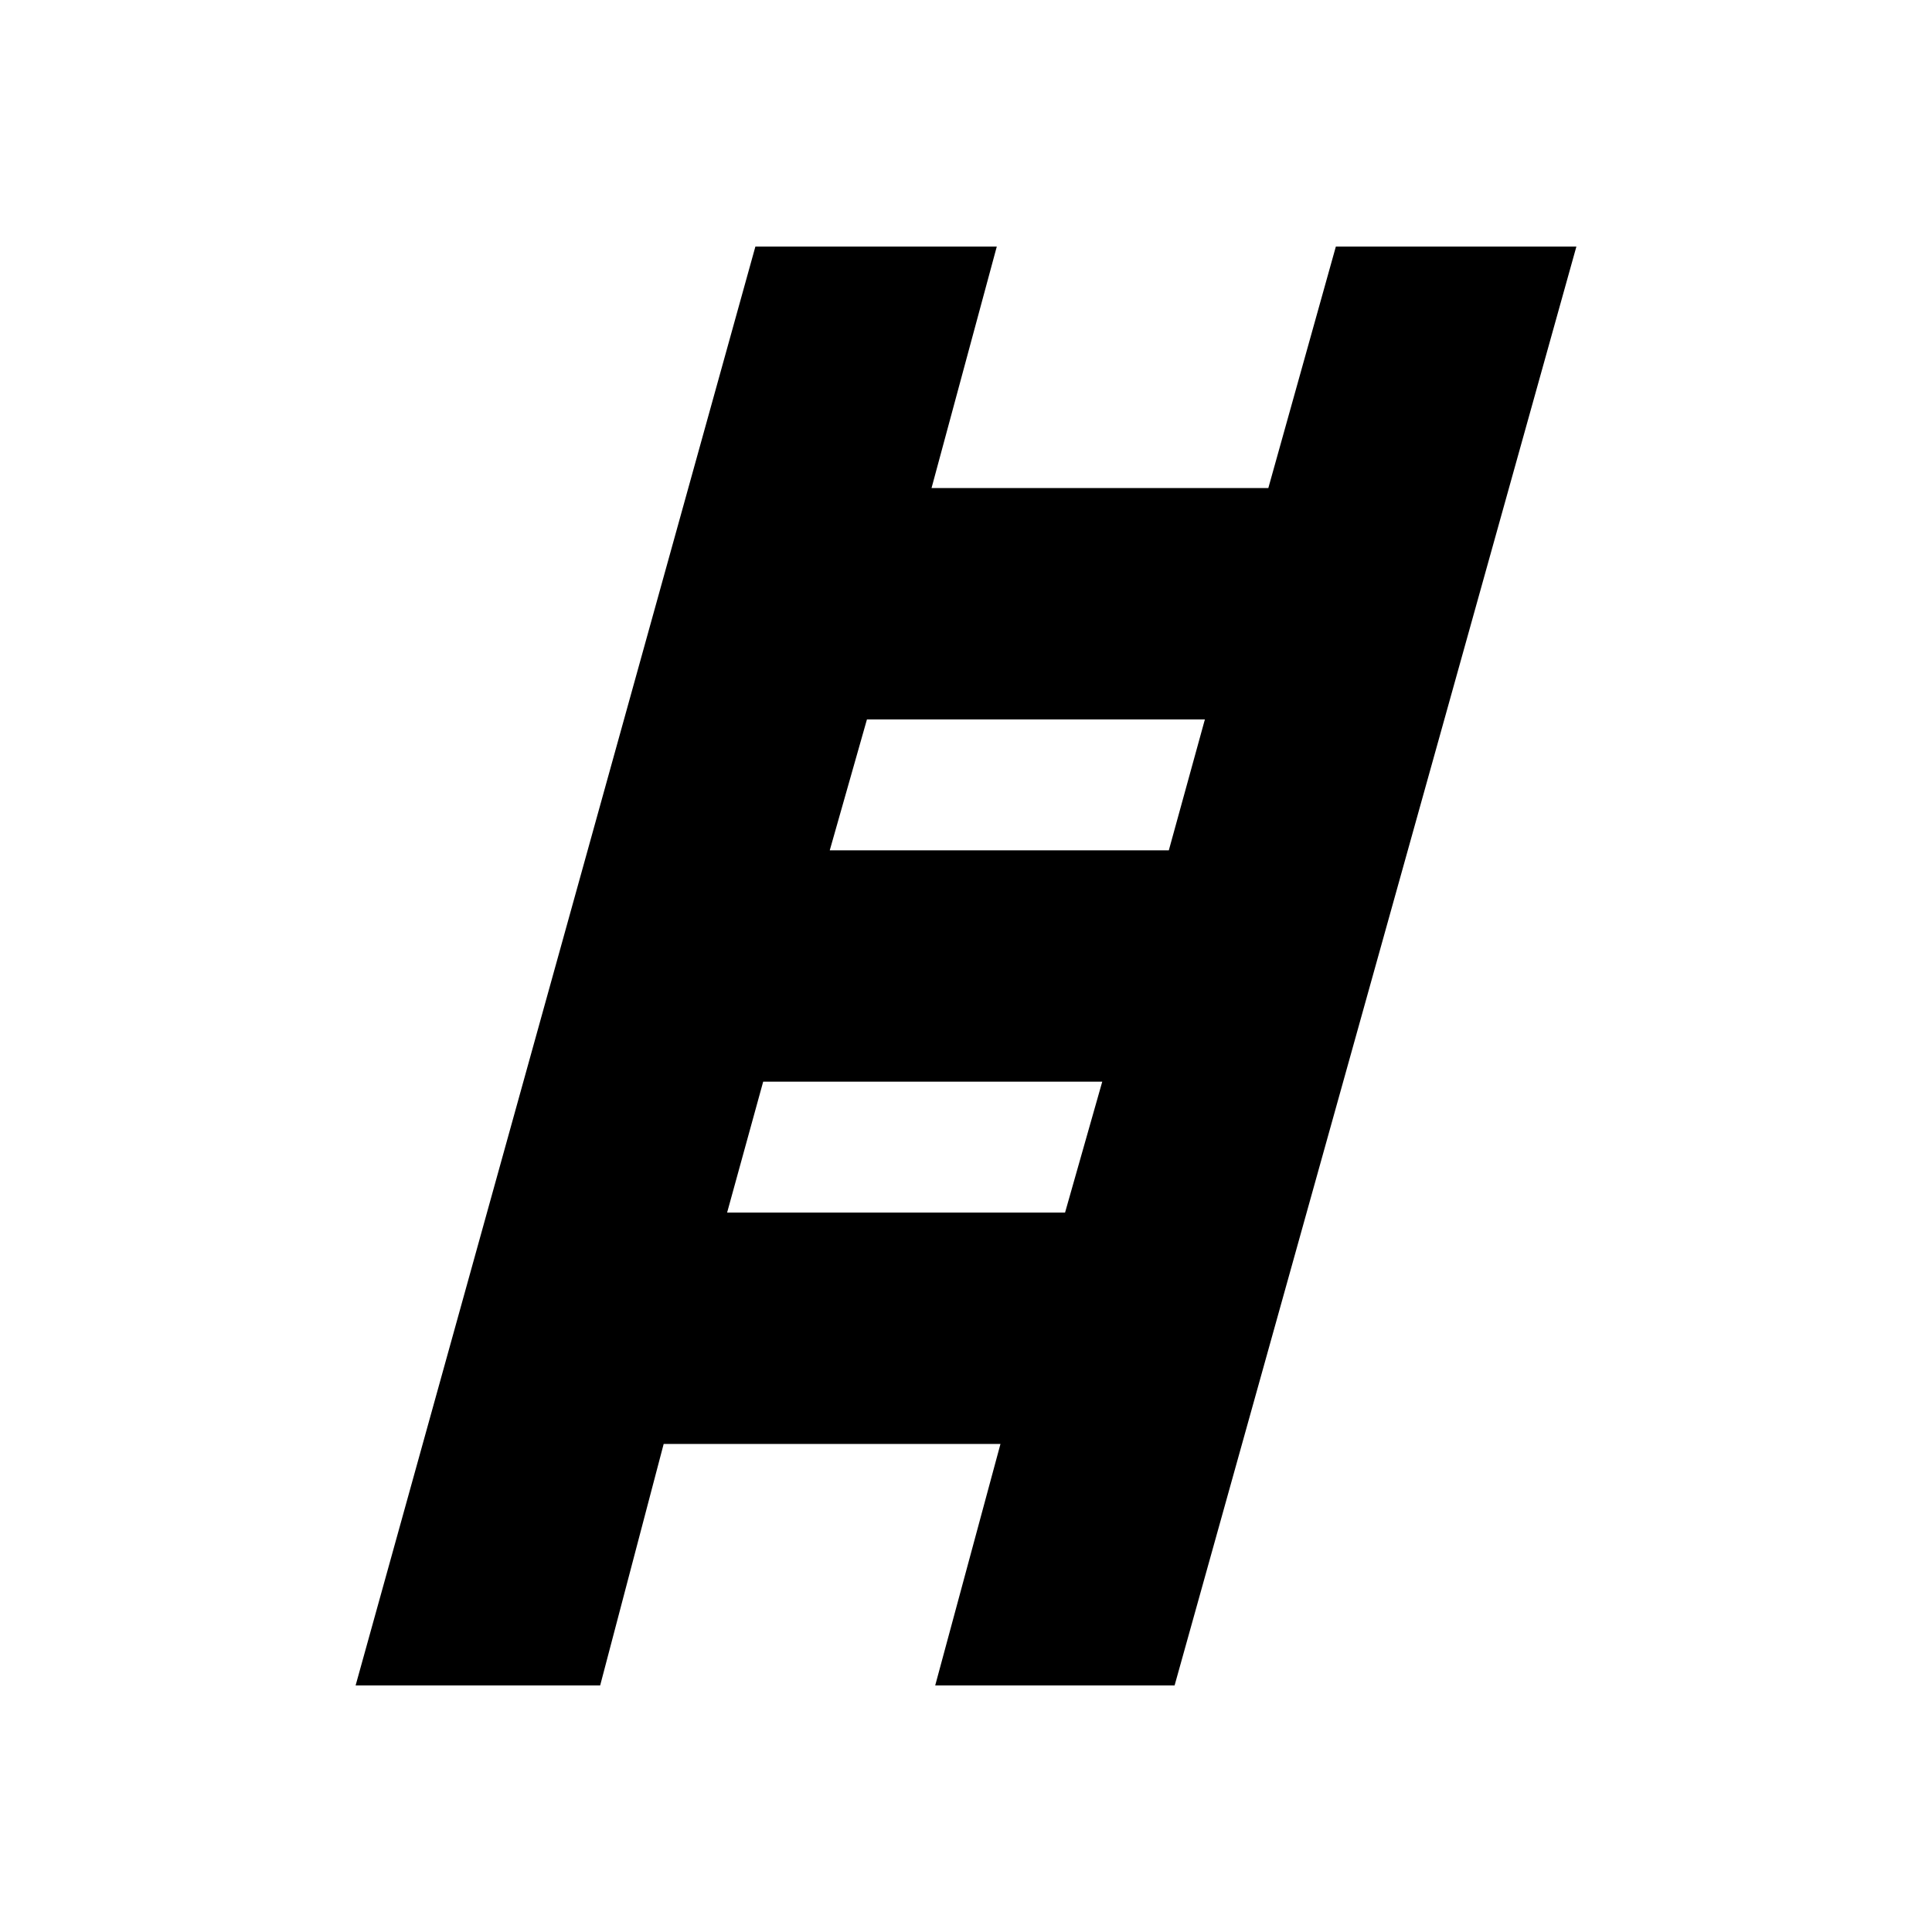 <svg xmlns="http://www.w3.org/2000/svg" height="20" viewBox="0 -960 960 960" width="20"><path d="m176.7-122.52 198.65-714.96H495.3l-32.43 120h167.35l33.56-120H783.3L583.65-122.52H464.7l32.43-120H329.78l-31.56 120H176.7Zm235.6-414.96h168.48l17.92-65.04H430.78l-18.48 65.04Zm-51 180h167.92l18.48-65.04H379.22l-17.92 65.04Z"/></svg>